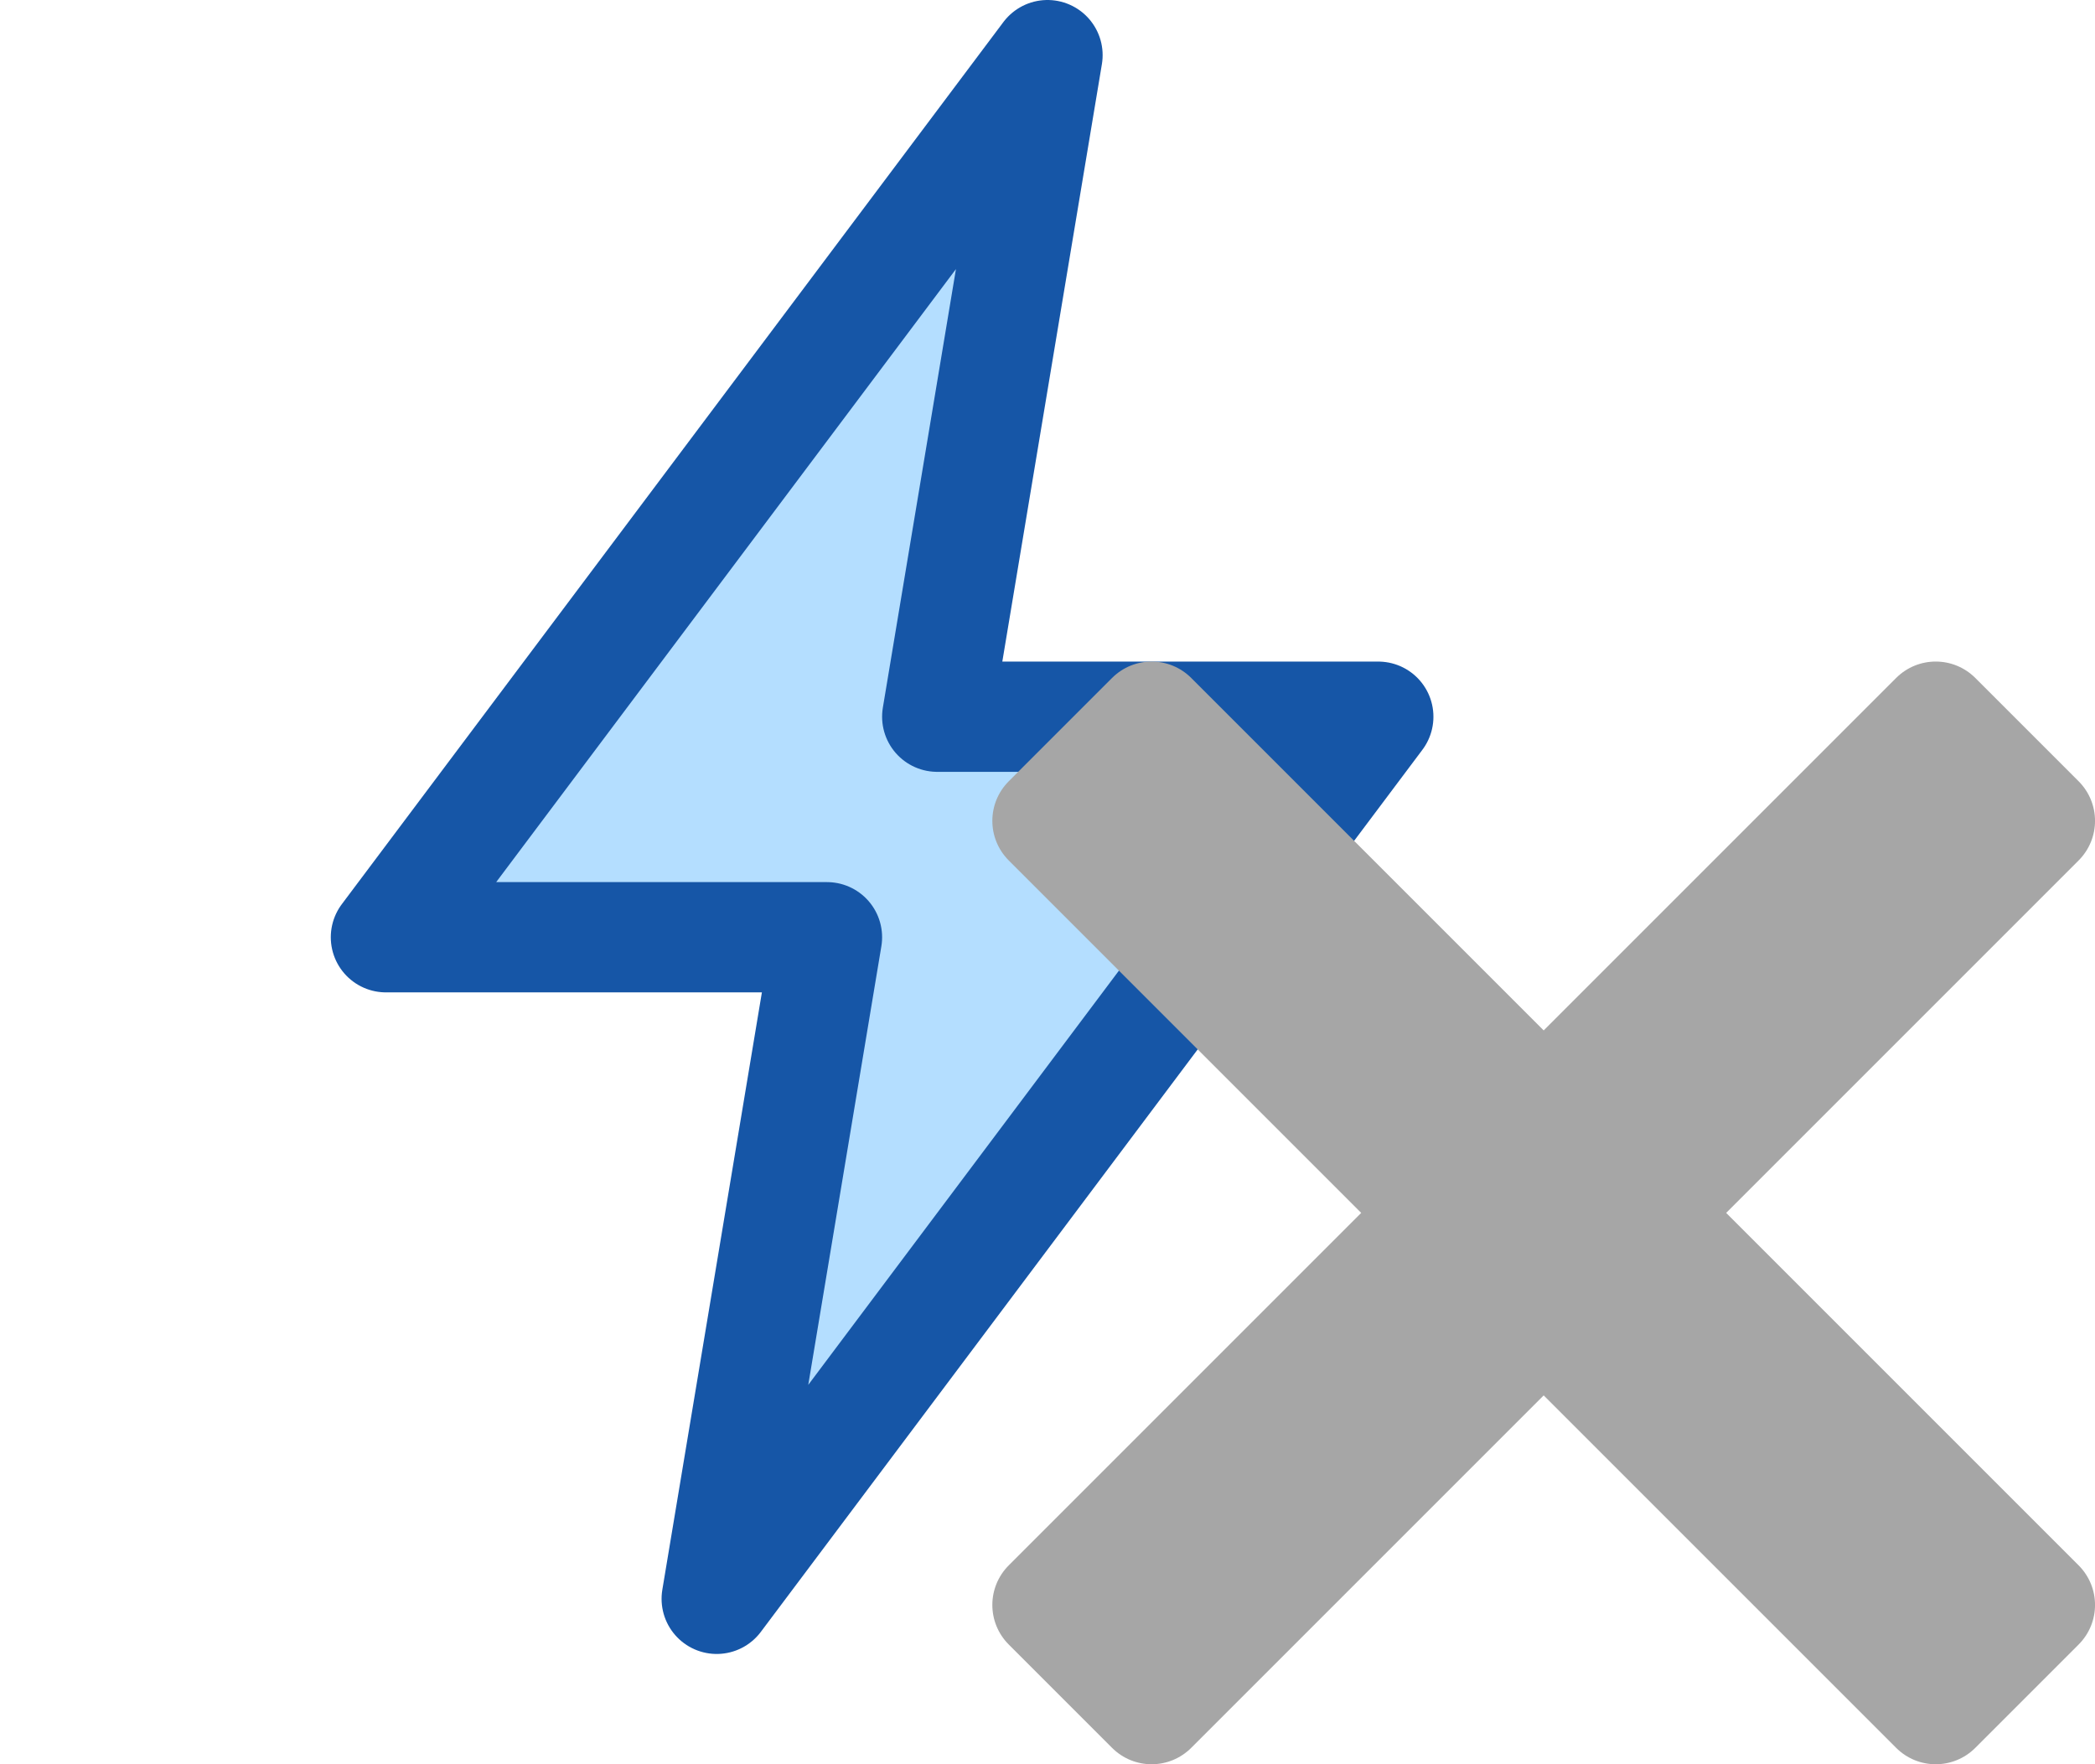 <svg width="19" height="16" viewBox="0 0 19 16" fill="none" xmlns="http://www.w3.org/2000/svg">
<path d="M9.5 0.5L3.5 8.5H7.5L6.5 14.5L12.5 6.5H8.5L9.5 0.5Z" fill="#B4DEFF" stroke="#1656A7" stroke-linejoin="round"/>
<path d="M18.851 7.804C19.05 7.605 19.05 7.284 18.851 7.085L17.915 6.149C17.716 5.95 17.395 5.95 17.196 6.149L14 9.345L10.804 6.149C10.605 5.95 10.284 5.95 10.085 6.149L9.149 7.085C8.95 7.284 8.95 7.605 9.149 7.804L12.345 11L9.149 14.196C8.95 14.395 8.95 14.716 9.149 14.915L10.085 15.851C10.284 16.05 10.605 16.05 10.804 15.851L14 12.655L17.196 15.851C17.395 16.05 17.716 16.05 17.915 15.851L18.851 14.915C19.05 14.716 19.05 14.395 18.851 14.196L15.655 11L18.851 7.804Z" fill="#A6A6A6"/>
</svg>
